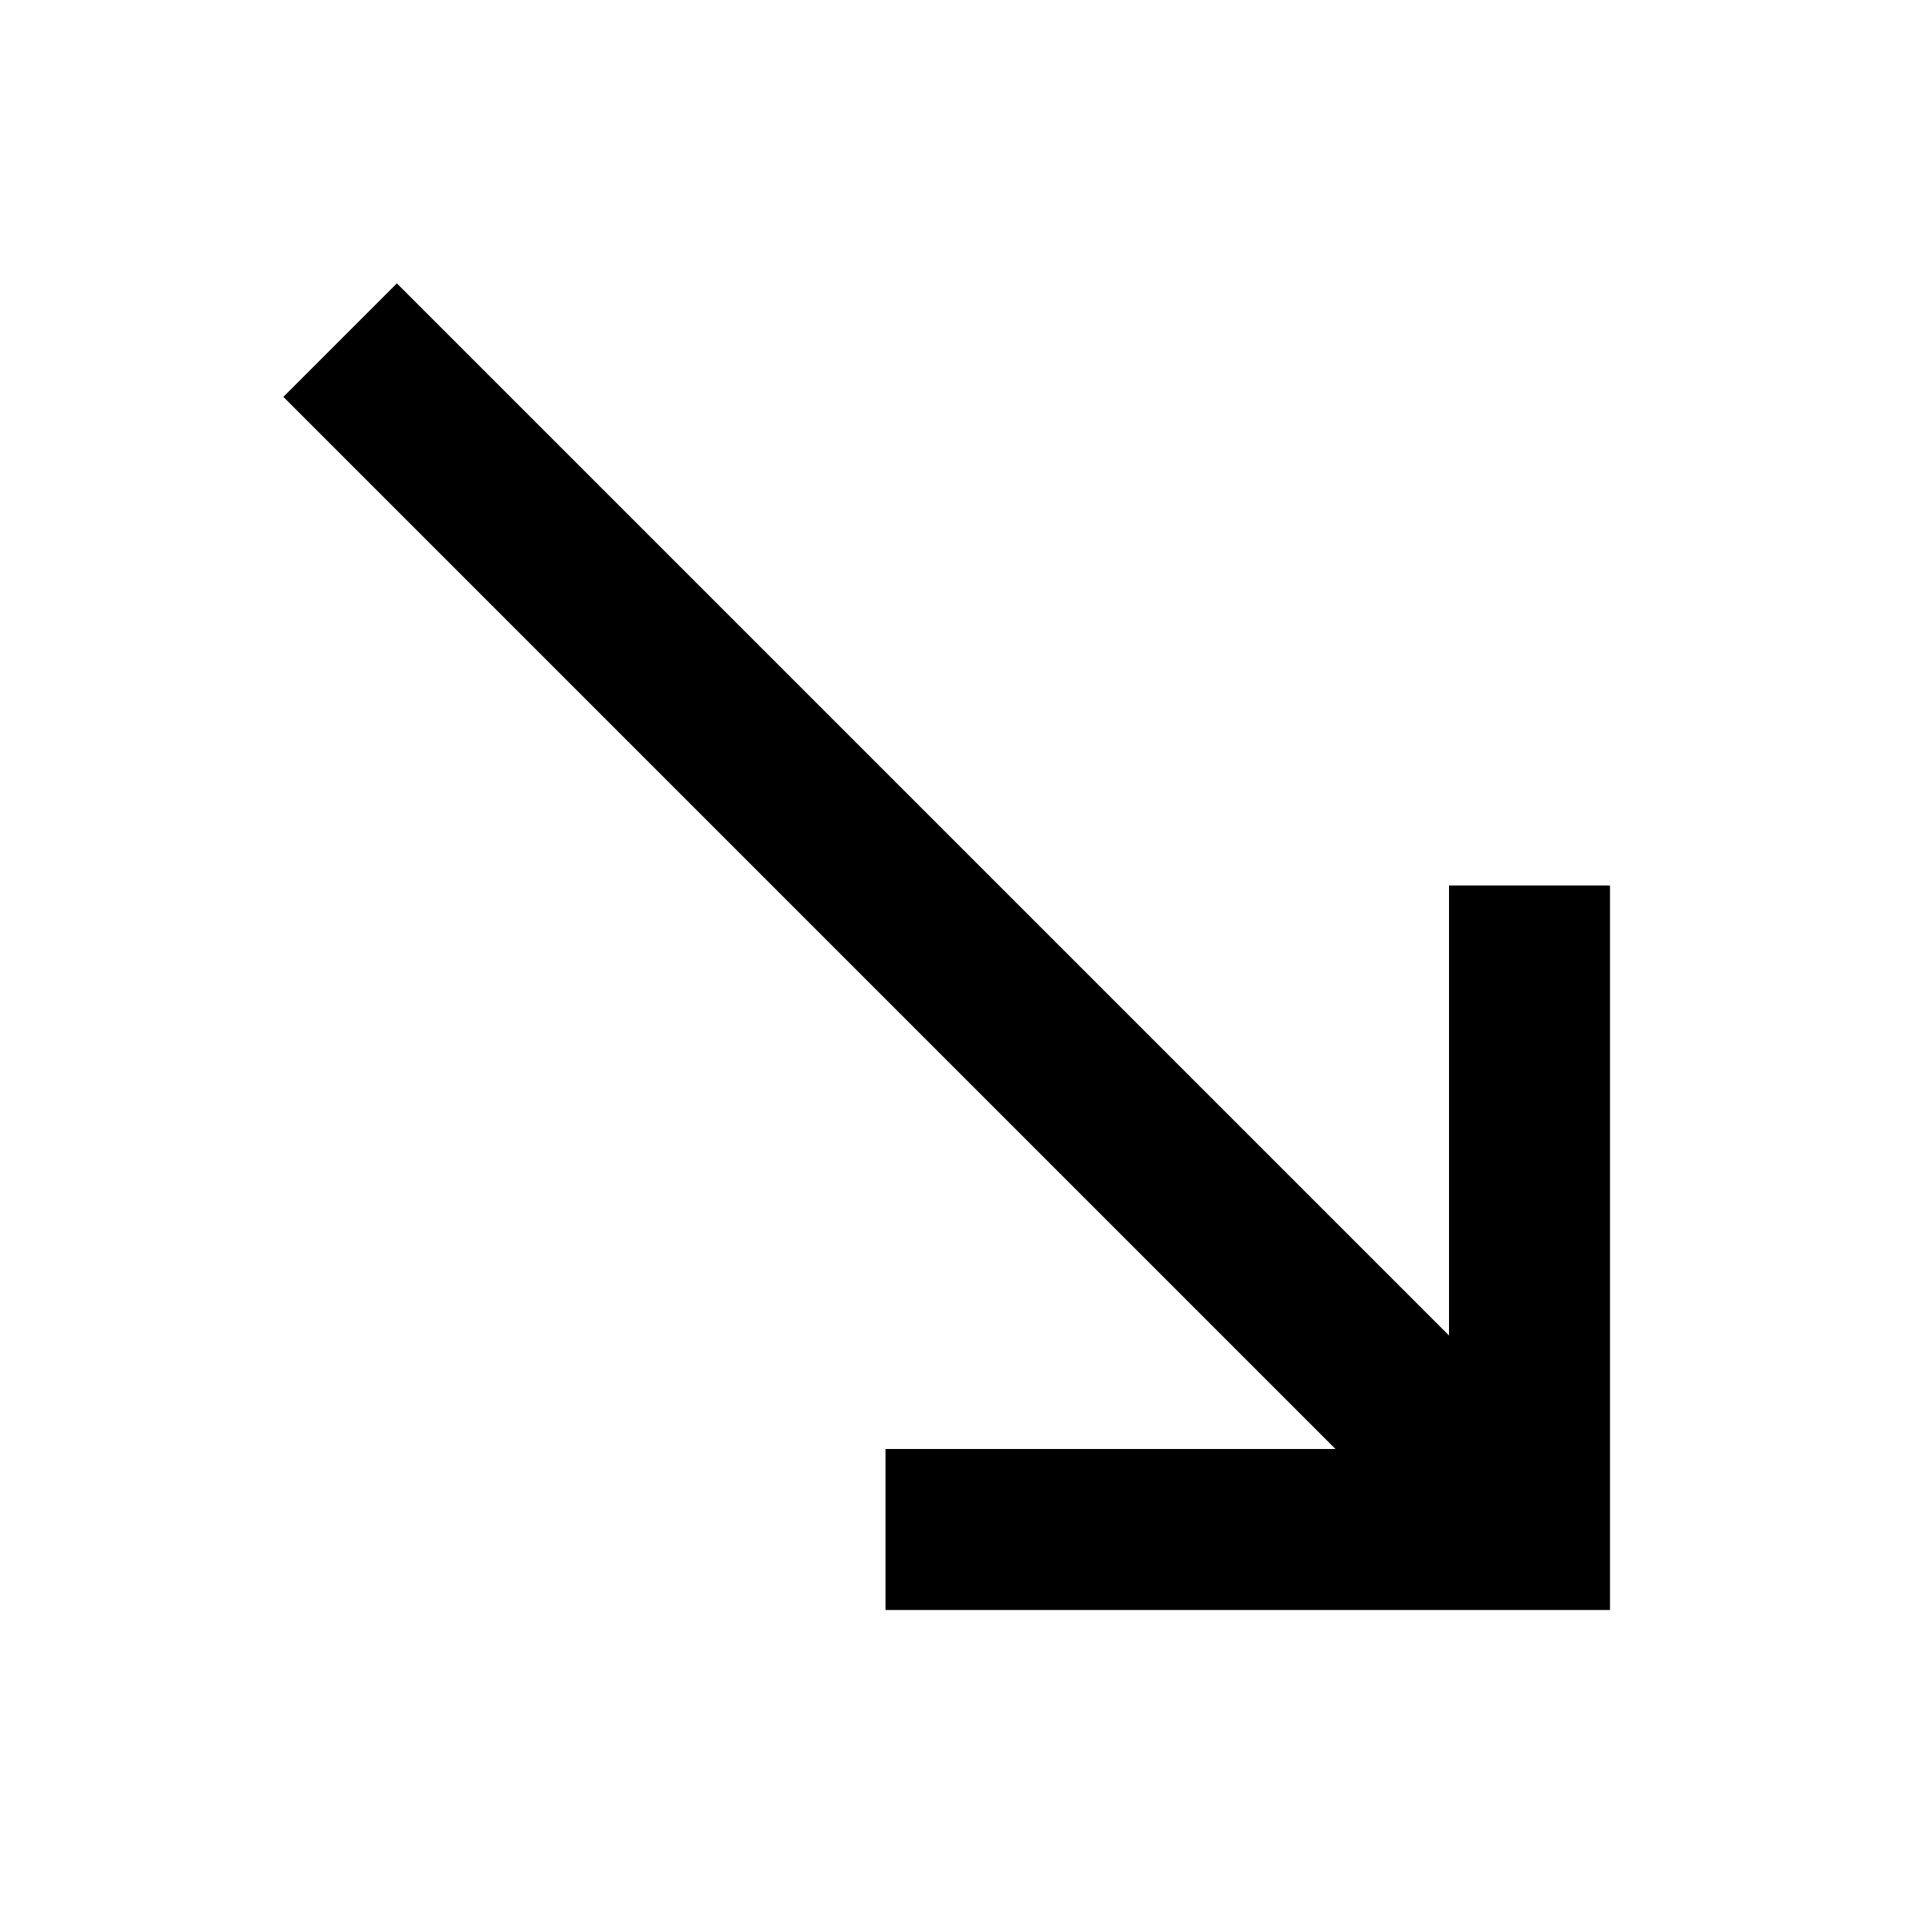 <svg id="Layer_1" data-name="Layer 1" xmlns="http://www.w3.org/2000/svg" viewBox="0 0 24 24"><title>iconoteka_arrow_thin_right_down_b_a</title><polygon points="18 16.59 4.93 3.52 3.52 4.93 16.59 18 11 18 11 20 20 20 20 11 18 11 18 16.59"/></svg>